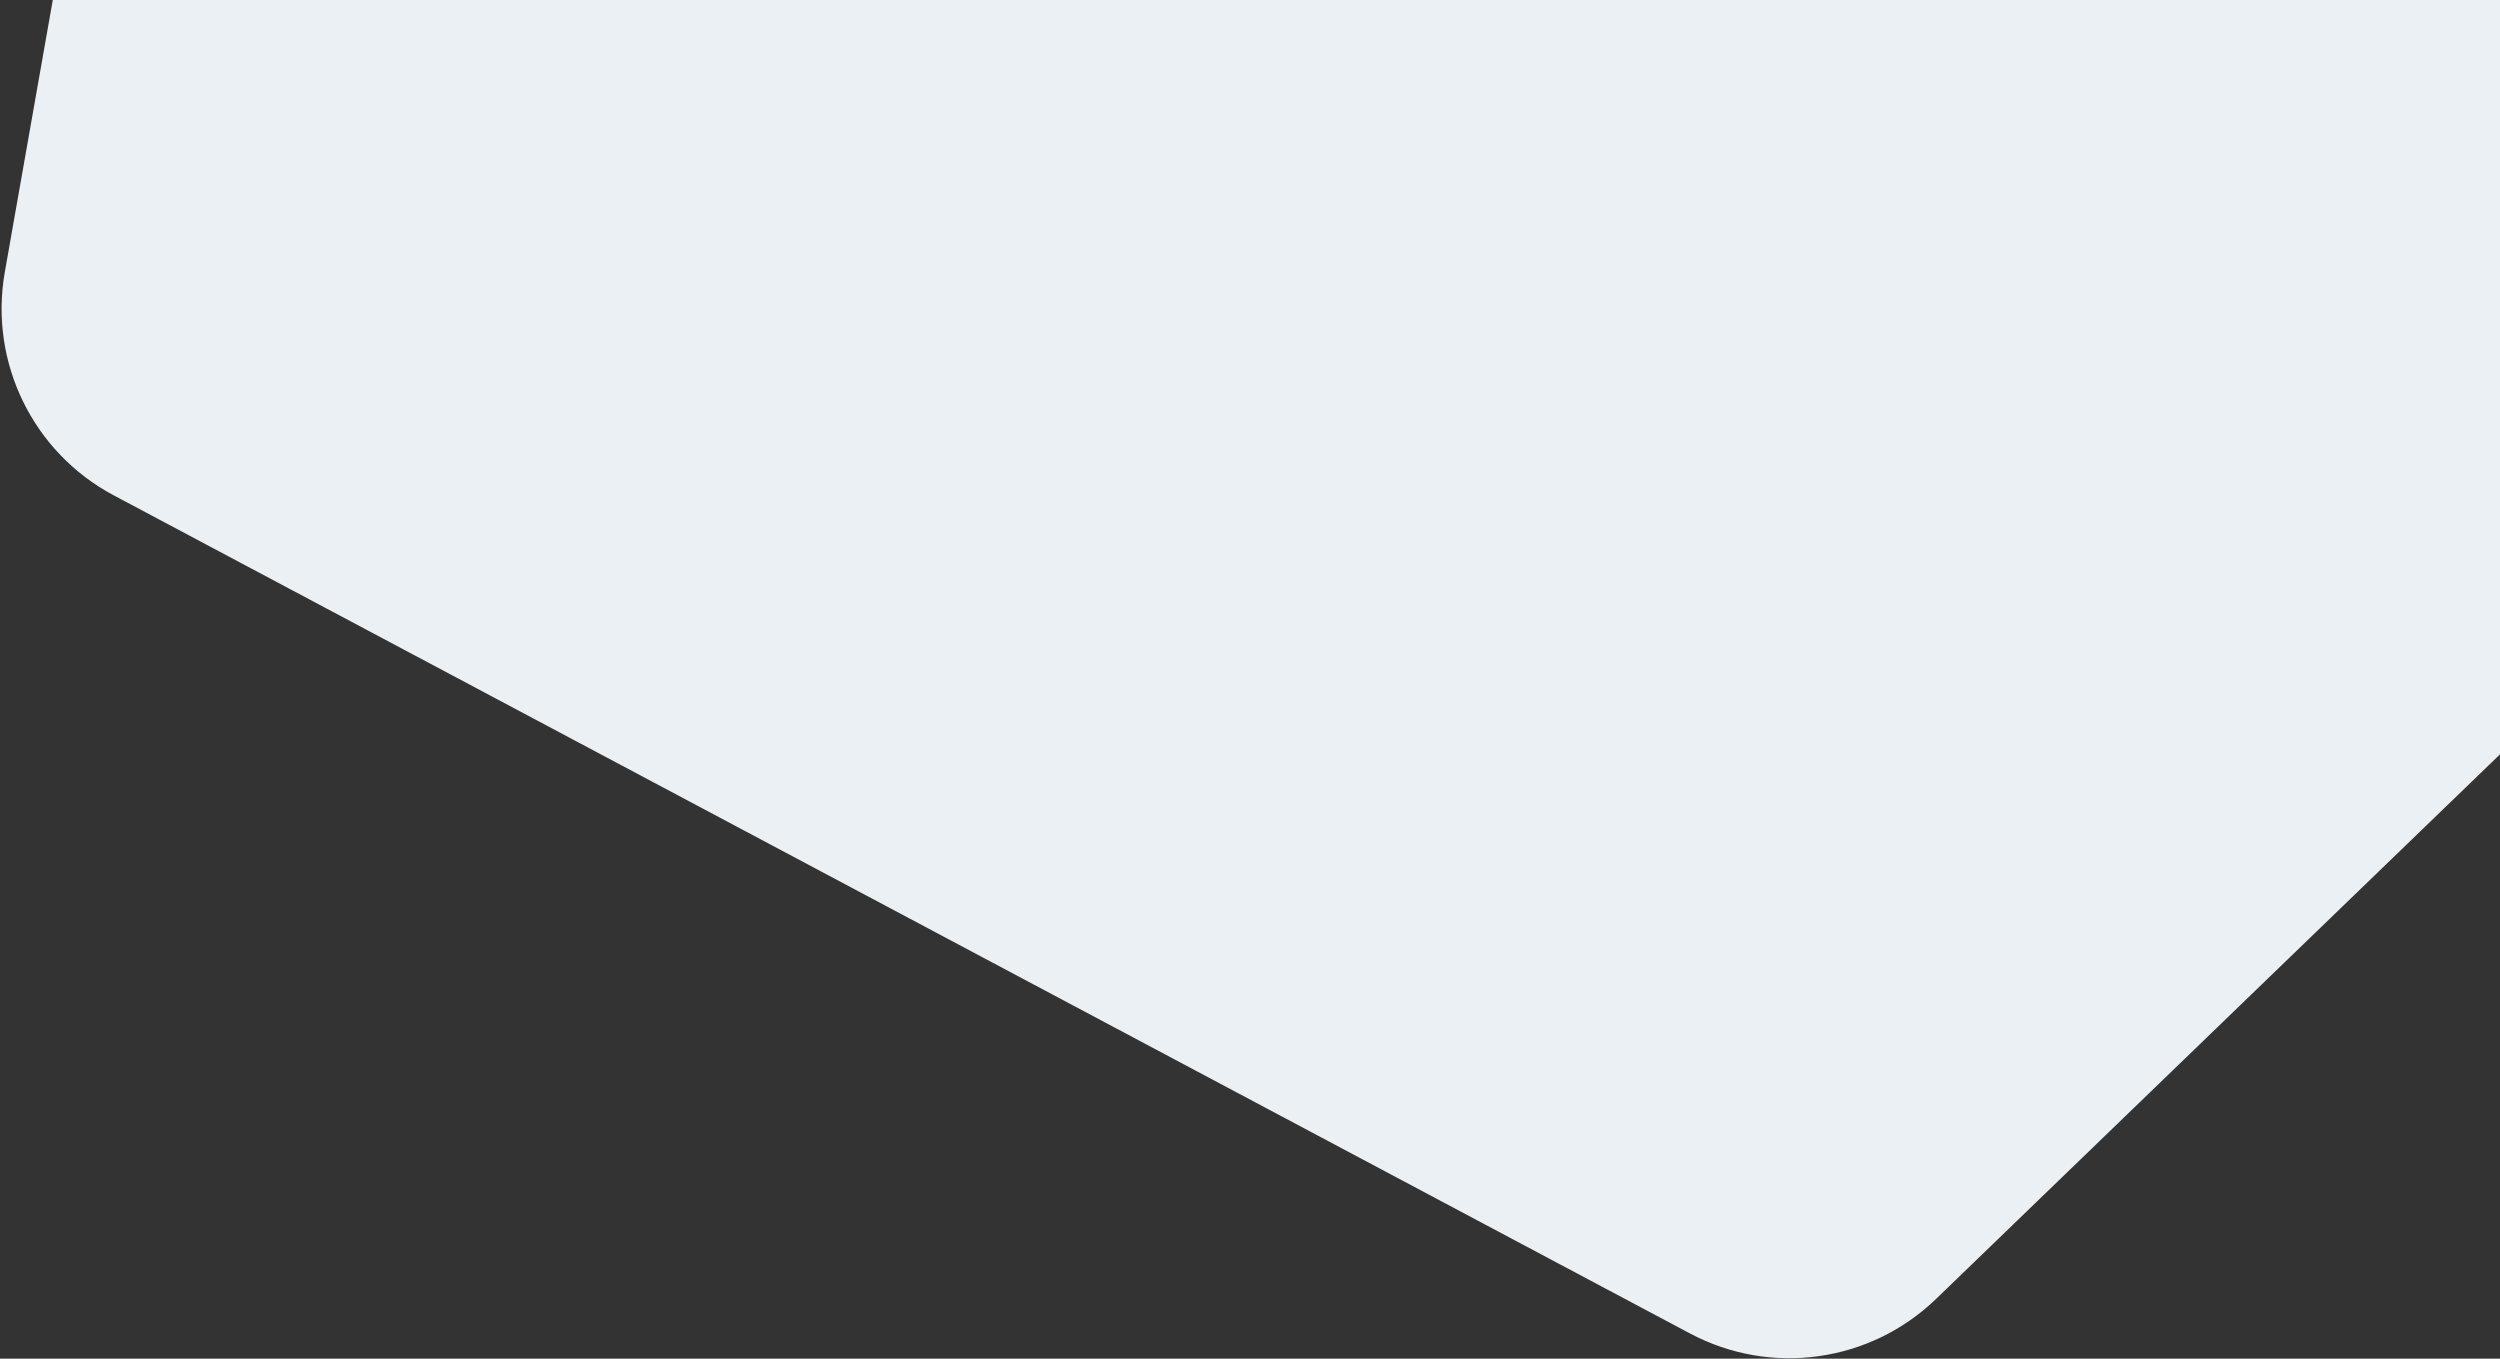 <?xml version="1.0" encoding="UTF-8"?>
<svg width="828px" height="450px" viewBox="0 0 828 450" version="1.1" xmlns="http://www.w3.org/2000/svg" xmlns:xlink="http://www.w3.org/1999/xlink">
    <rect x="0" y="0" width="828" height="450" fill="#333333" stroke="none"/>
    <!-- Generator: Sketch 55.2 (78181) - https://sketchapp.com -->
    <title>Polygon</title>
    <desc>Created with Sketch.</desc>
    <g id="Page-1" stroke="none" stroke-width="1" fill="none" fill-rule="evenodd">
        <g id="Polygon" transform="translate(-1092, 0)" fill="#EAF0F3">
            <path d="M1642.817,-687.236 L2175.252,-300.4 L1961.103,358.681 L1318.962,358.681 C1288.636,358.681 1261.76,339.153 1252.388,310.312 L1069.672,-252.032 C1060.301,-280.873 1070.567,-312.469 1095.101,-330.294 L1586.39,-687.236 C1603.213,-699.459 1625.994,-699.459 1642.817,-687.236 Z" transform="translate(1614.604, -118.235) rotate(-44) translate(-1614.604, 118.235) "></path>
        </g>
    </g>
</svg>
